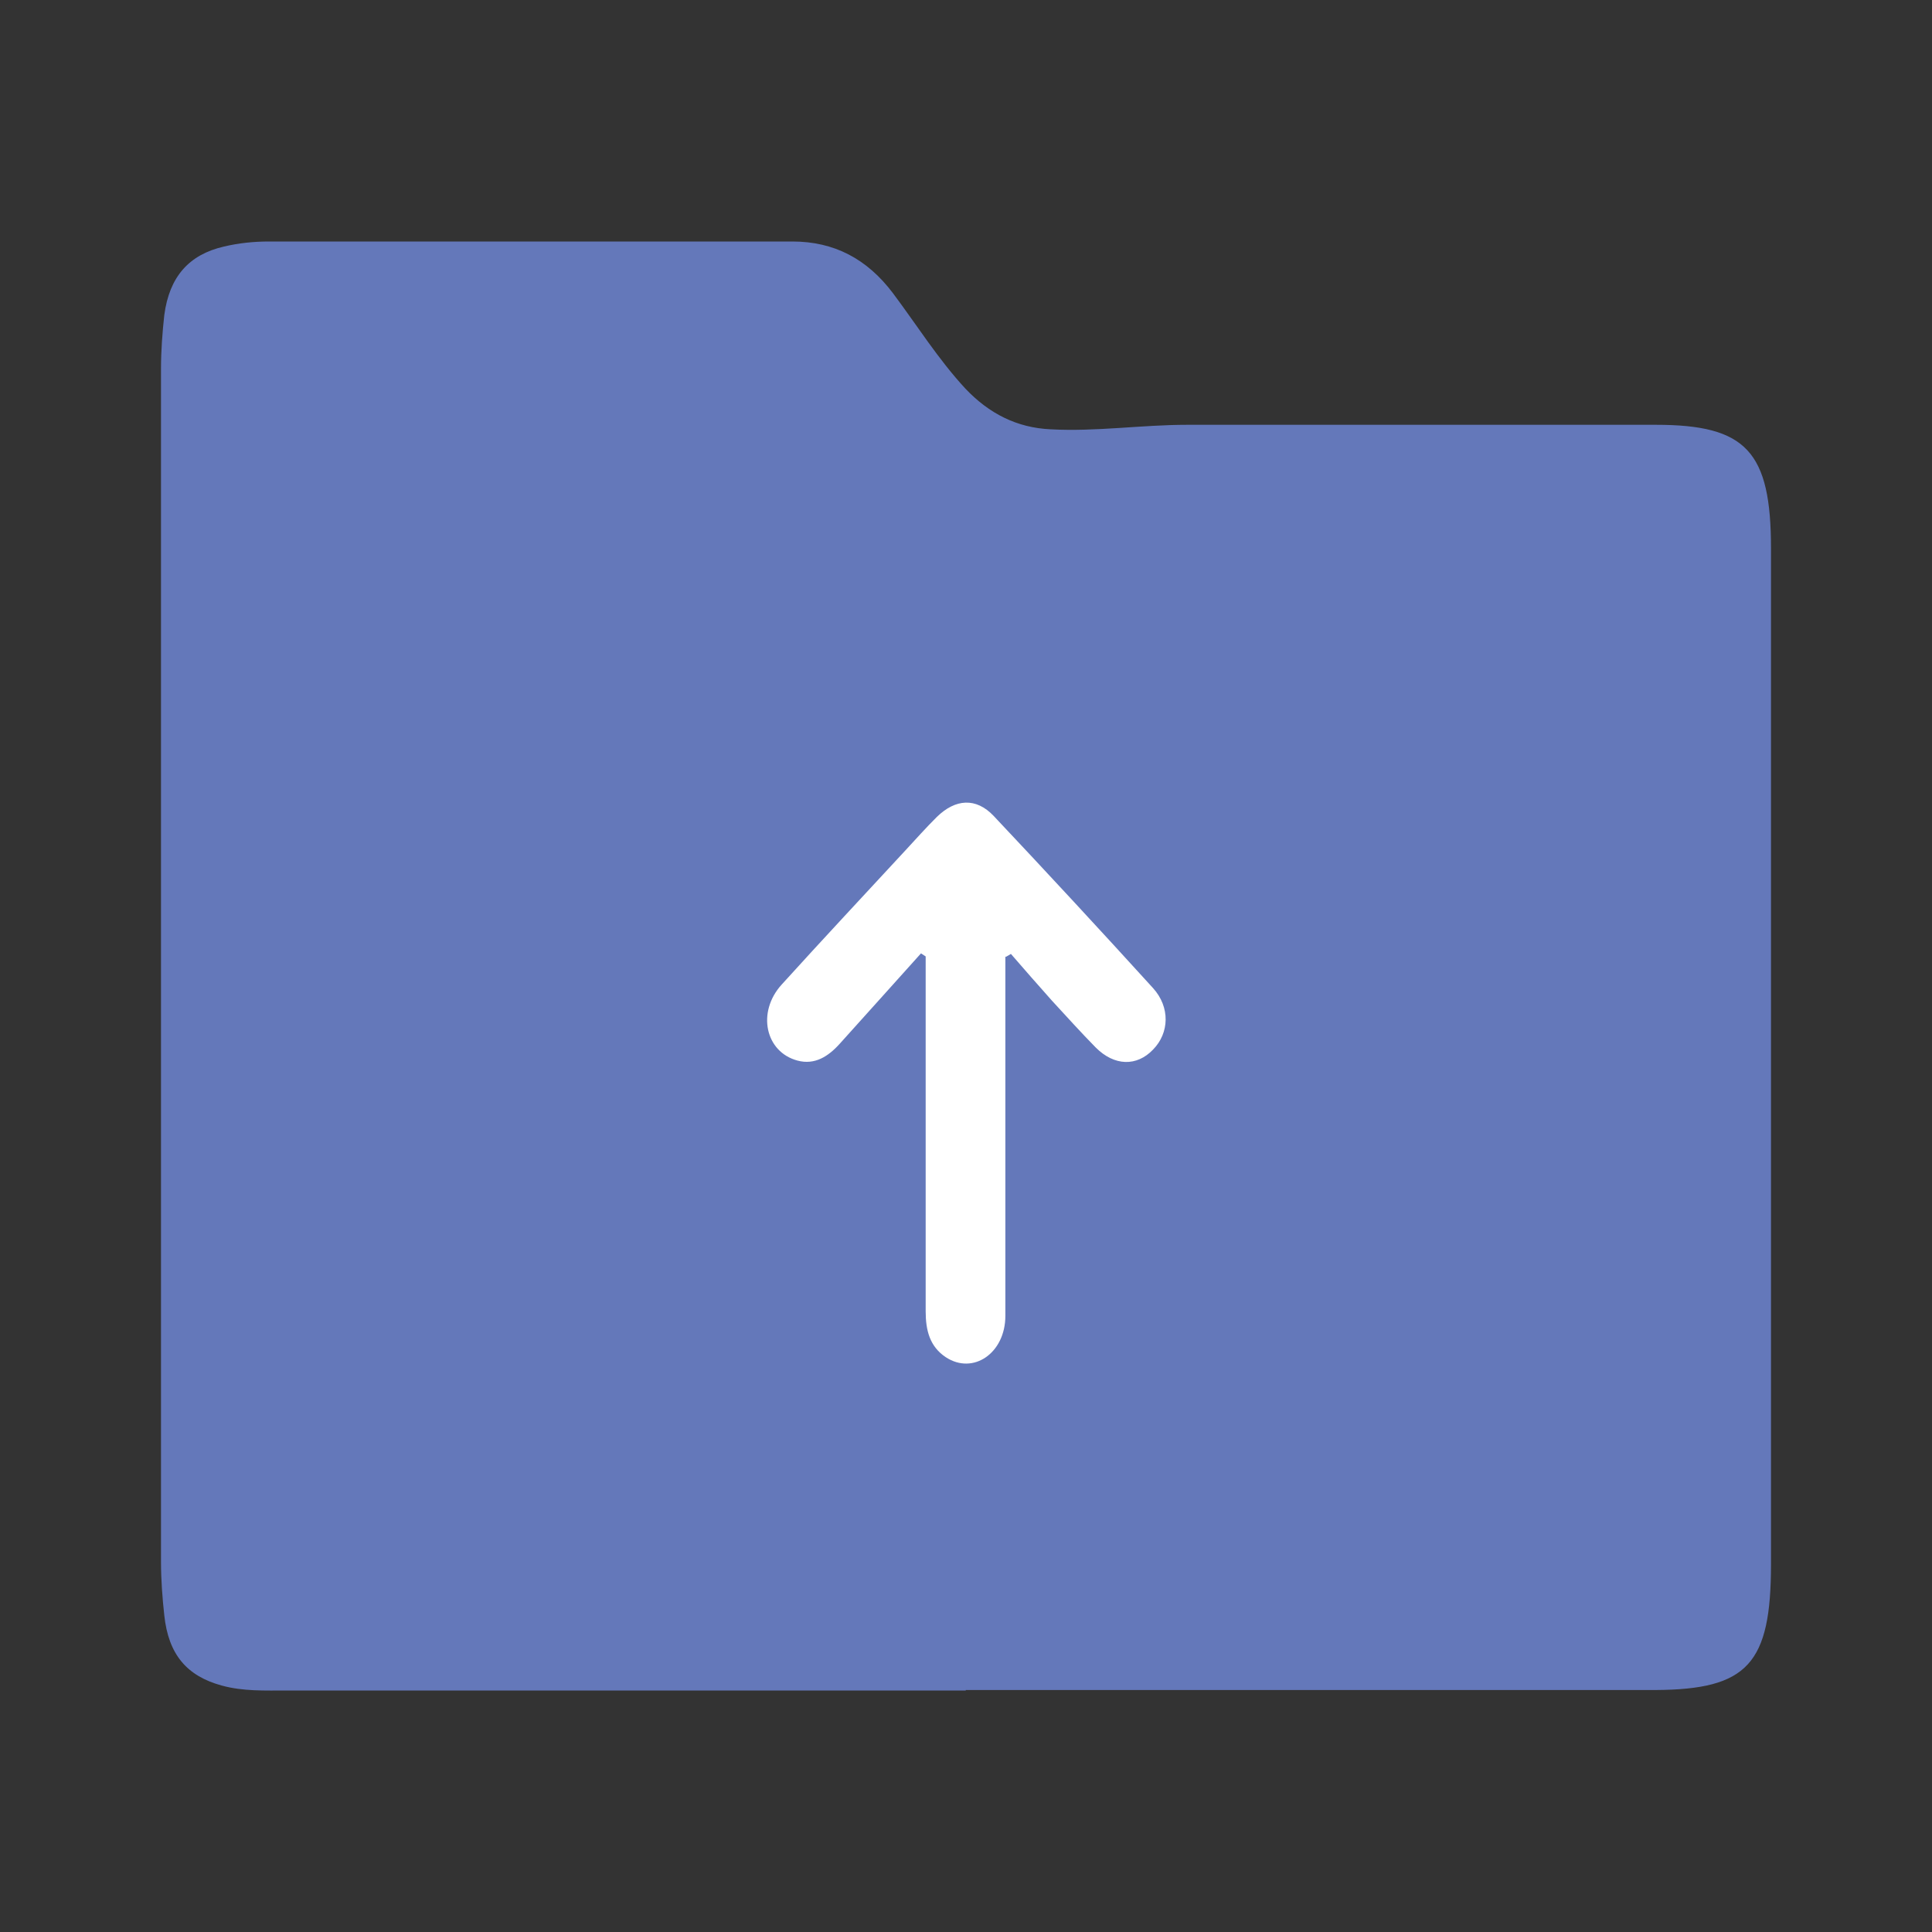<svg width="24" height="24" viewBox="0 0 24 24" fill="none" xmlns="http://www.w3.org/2000/svg">
<rect x="0" y="0" width="24" height="24" fill="#333333" stroke="none"/>
<g clip-path="url(#clip0_10061_11976)">
<path d="M11.997 21C9.19 21 6.382 21 3.569 21C3.297 21 3.019 21.012 2.753 20.938C2.318 20.819 2.093 20.55 2.041 20.068C2.017 19.849 2 19.624 2 19.399C2 14.458 2 9.517 2 4.582C2 4.357 2.017 4.132 2.041 3.913C2.104 3.438 2.347 3.163 2.781 3.063C2.967 3.019 3.152 3 3.343 3C5.508 3 7.679 3 9.844 3C10.359 3 10.77 3.213 11.094 3.644C11.389 4.038 11.656 4.464 11.991 4.826C12.287 5.139 12.634 5.314 13.051 5.333C13.618 5.364 14.18 5.277 14.747 5.277C16.686 5.277 18.631 5.277 20.57 5.277C21.693 5.277 22 5.608 22 6.815C22 11.018 22 15.227 22 19.43C22 20.669 21.711 20.988 20.564 20.994C17.711 20.994 14.851 20.994 11.997 20.994V21Z" fill="#6478BA"/>
<path d="M12.489 11.881C12.489 12.225 12.489 12.569 12.489 12.919C12.489 14.064 12.489 15.202 12.489 16.346C12.489 16.809 12.089 17.084 11.748 16.859C11.551 16.728 11.499 16.528 11.499 16.29C11.499 14.914 11.499 13.538 11.499 12.168V11.881L11.441 11.843C11.105 12.219 10.77 12.588 10.434 12.963C10.289 13.125 10.121 13.232 9.907 13.175C9.508 13.069 9.398 12.575 9.71 12.231C10.22 11.668 10.735 11.118 11.25 10.561C11.377 10.424 11.505 10.28 11.638 10.148C11.869 9.923 12.124 9.904 12.344 10.136C13.01 10.843 13.67 11.556 14.324 12.275C14.538 12.512 14.526 12.832 14.324 13.038C14.121 13.251 13.843 13.244 13.612 13.013C13.427 12.825 13.247 12.625 13.068 12.431C12.894 12.237 12.726 12.043 12.558 11.85L12.495 11.887L12.489 11.881Z" fill="white"/>
</g>
<defs>
<clipPath id="clip0_10061_11976">
<rect width="20" height="18" fill="white" transform="translate(2 3)"/>
</clipPath>
</defs>
</svg>
